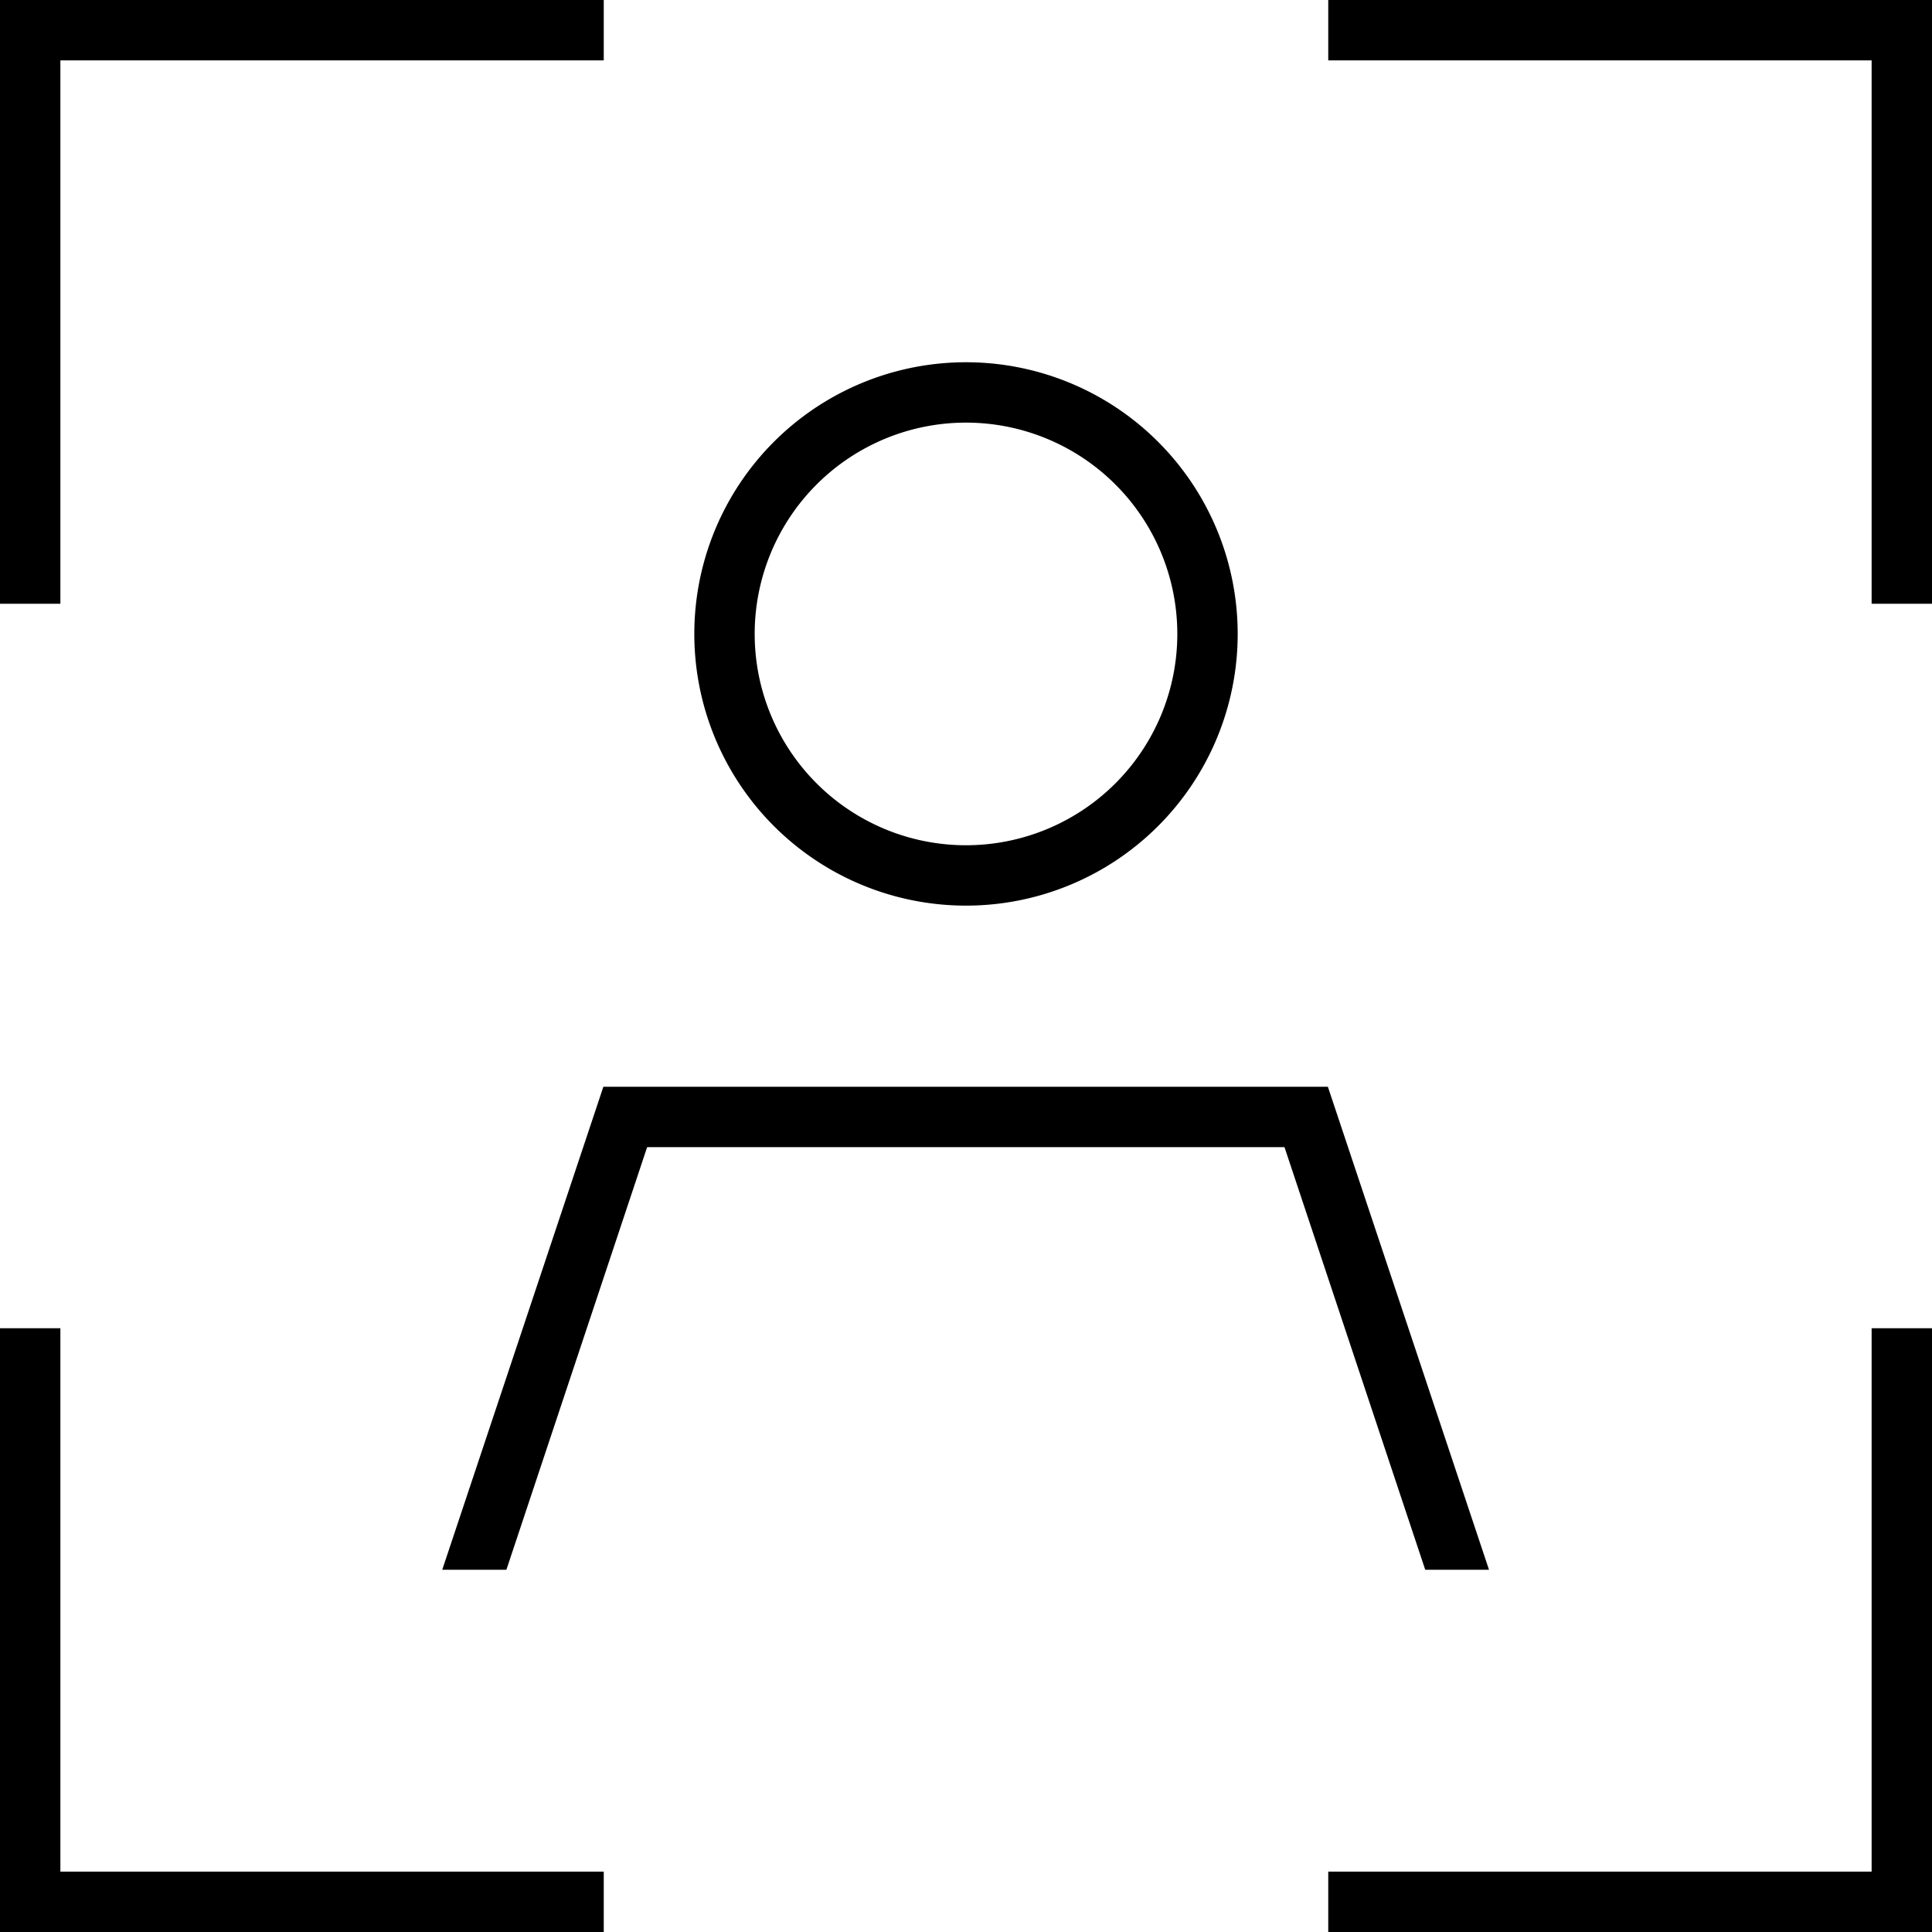<svg xmlns="http://www.w3.org/2000/svg" viewBox="0 0 512 512"><!--! Font Awesome Pro 7.0.1 by @fontawesome - https://fontawesome.com License - https://fontawesome.com/license (Commercial License) Copyright 2025 Fonticons, Inc. --><path fill="currentColor" d="M8 0l-8 0 0 160 16 0 0-144 144 0 0-16-152 0zM360 0l-8 0 0 16 144 0 0 144 16 0 0-160-152 0zM16 360l0-8-16 0 0 160 160 0 0-16-144 0 0-136zm496 0l0-8-16 0 0 144-144 0 0 16 160 0 0-152zM256 112a56 56 0 1 1 0 112 56 56 0 1 1 0-112zm0 128a72 72 0 1 0 0-144 72 72 0 1 0 0 144zM134.2 416l37.3-112 168.9 0 37.3 112 16.9 0-42.7-128-192 0-42.7 128 16.9 0z"/></svg>